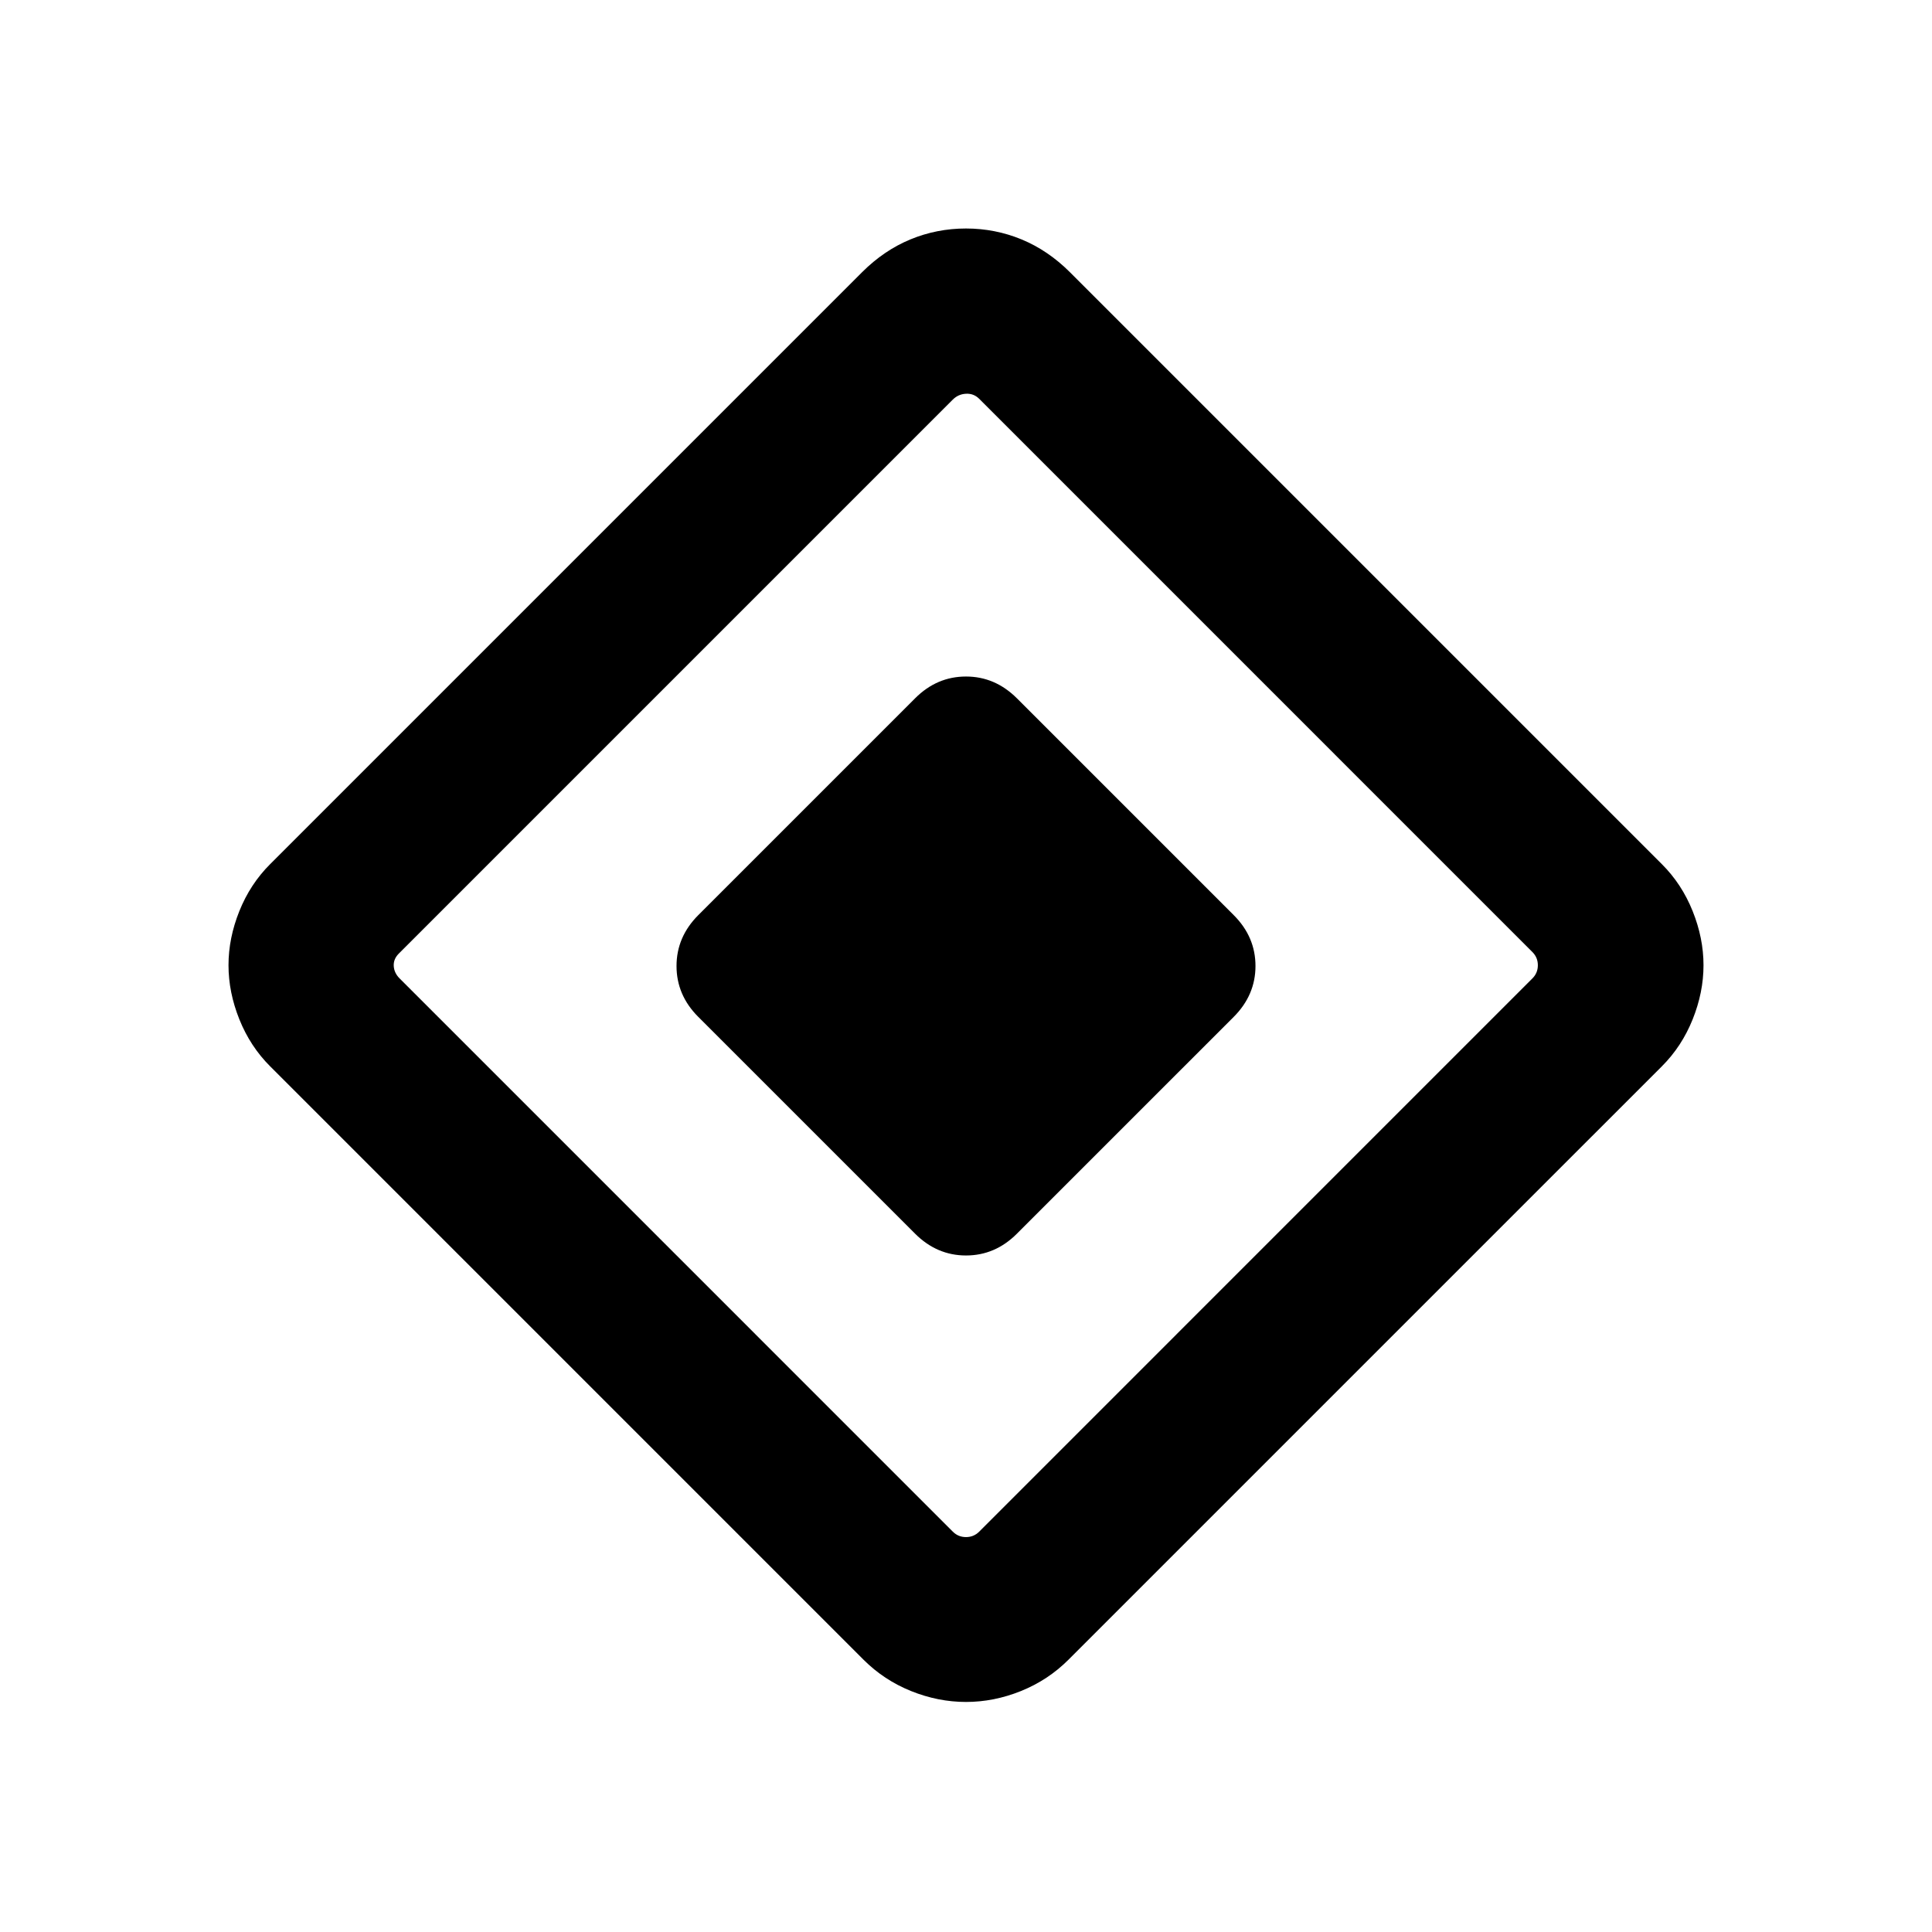 <svg xmlns="http://www.w3.org/2000/svg" height="24" viewBox="0 -960 960 960" width="24"><path d="M454.69-347 346.93-454.76q-10.77-10.78-10.77-25.24 0-14.46 10.84-25.31l107.76-107.76q10.78-10.77 25.24-10.77 14.46 0 25.31 10.84l107.76 107.76q10.77 10.78 10.77 25.24 0 14.46-10.84 25.31L505.24-346.93q-10.78 10.77-25.24 10.77-14.46 0-25.31-10.84Zm76.25 211.68q-10.17 10.16-23.63 15.59-13.46 5.42-27.31 5.42-13.85 0-27.31-5.42-13.46-5.43-23.63-15.59L134.23-430.15q-9.89-9.87-15.29-23.33-5.4-13.45-5.4-26.91t5.4-26.91q5.4-13.45 15.29-23.31l294.16-294.16q10.86-10.84 23.98-16.27 13.13-5.42 27.61-5.42 14.48 0 27.62 5.42 13.14 5.43 24.01 16.27l294.16 294.16q9.89 9.86 15.29 23.32 5.4 13.45 5.4 26.91t-5.4 26.91q-5.4 13.45-15.29 23.32L530.94-135.32Zm-44.4-63.6 274.92-274.93q2.69-2.69 2.69-6.53 0-3.85-2.69-6.54L486.54-761.85q-2.69-2.69-6.54-2.5-3.85.2-6.54 2.89L198.15-486.15q-2.69 2.69-2.5 6.15.2 3.46 2.89 6.15l274.92 274.93q2.69 2.69 6.54 2.69t6.54-2.69Z"/></svg>